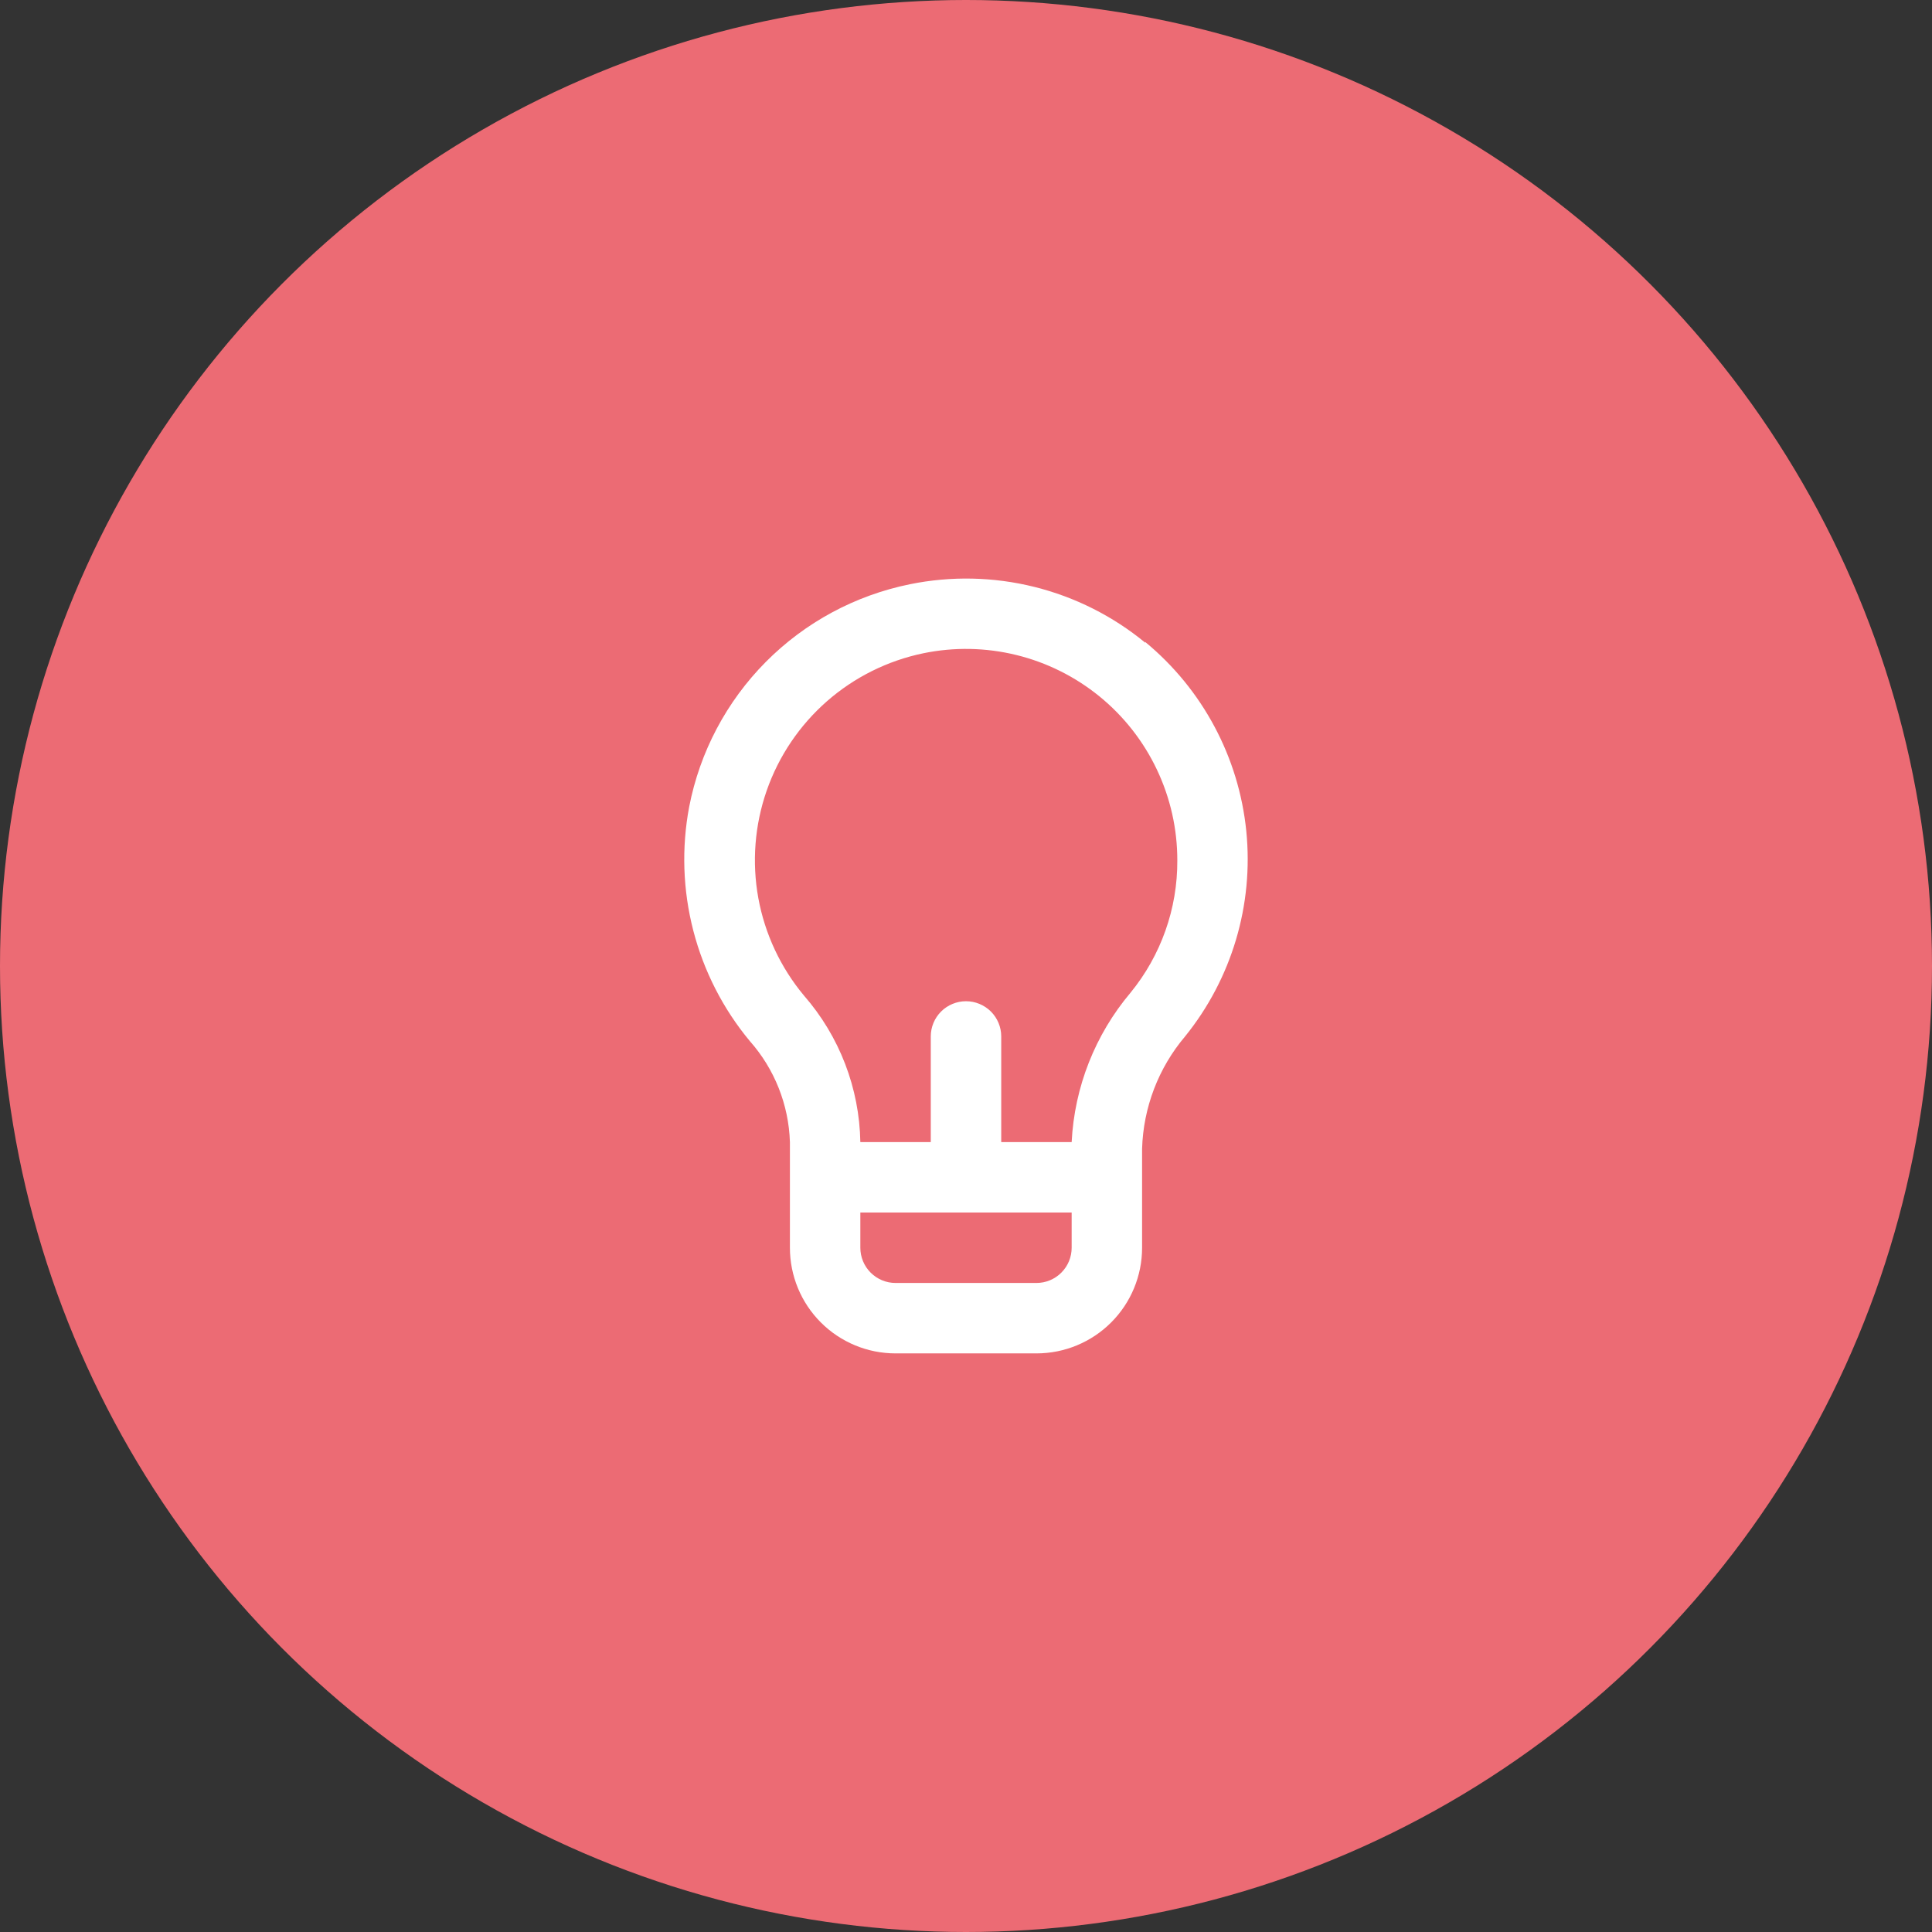 <svg width="64" height="64" viewBox="0 0 64 64" fill="none" xmlns="http://www.w3.org/2000/svg">
<rect x="0" y="0" width="64" height="64" fill="#333333" stroke="none"/>
<circle cx="32" cy="32" r="32" fill="#EC6B74"/>
<path d="M37.938 21.29C36.865 20.407 35.609 19.776 34.261 19.441C32.912 19.106 31.506 19.076 30.145 19.353C28.332 19.72 26.669 20.616 25.367 21.928C24.065 23.241 23.182 24.911 22.83 26.727C22.573 28.088 22.62 29.489 22.967 30.83C23.314 32.171 23.952 33.419 24.837 34.485C25.658 35.411 26.128 36.596 26.167 37.833V41.333C26.167 42.262 26.535 43.152 27.192 43.808C27.848 44.465 28.738 44.833 29.667 44.833H34.333C35.262 44.833 36.152 44.465 36.808 43.808C37.465 43.152 37.833 42.262 37.833 41.333V38.055C37.873 36.689 38.374 35.377 39.257 34.333C40.803 32.421 41.531 29.976 41.285 27.529C41.038 25.082 39.835 22.832 37.938 21.267V21.29ZM35.5 41.333C35.5 41.643 35.377 41.94 35.158 42.158C34.94 42.377 34.643 42.5 34.333 42.5H29.667C29.357 42.5 29.061 42.377 28.842 42.158C28.623 41.94 28.5 41.643 28.5 41.333V40.167H35.5V41.333ZM37.448 32.887C36.275 34.278 35.591 36.016 35.5 37.833H33.167V34.333C33.167 34.024 33.044 33.727 32.825 33.508C32.606 33.29 32.309 33.167 32 33.167C31.691 33.167 31.394 33.29 31.175 33.508C30.956 33.727 30.833 34.024 30.833 34.333V37.833H28.5C28.469 36.046 27.808 34.327 26.633 32.98C25.858 32.051 25.337 30.938 25.12 29.748C24.904 28.558 25 27.332 25.398 26.189C25.796 25.047 26.484 24.028 27.393 23.23C28.303 22.433 29.404 21.885 30.588 21.64C31.606 21.43 32.658 21.45 33.668 21.698C34.677 21.945 35.619 22.415 36.424 23.071C37.23 23.728 37.879 24.556 38.324 25.495C38.77 26.434 39.001 27.461 39 28.5C39.009 30.098 38.46 31.649 37.448 32.887V32.887Z" fill="white"/>
</svg>
